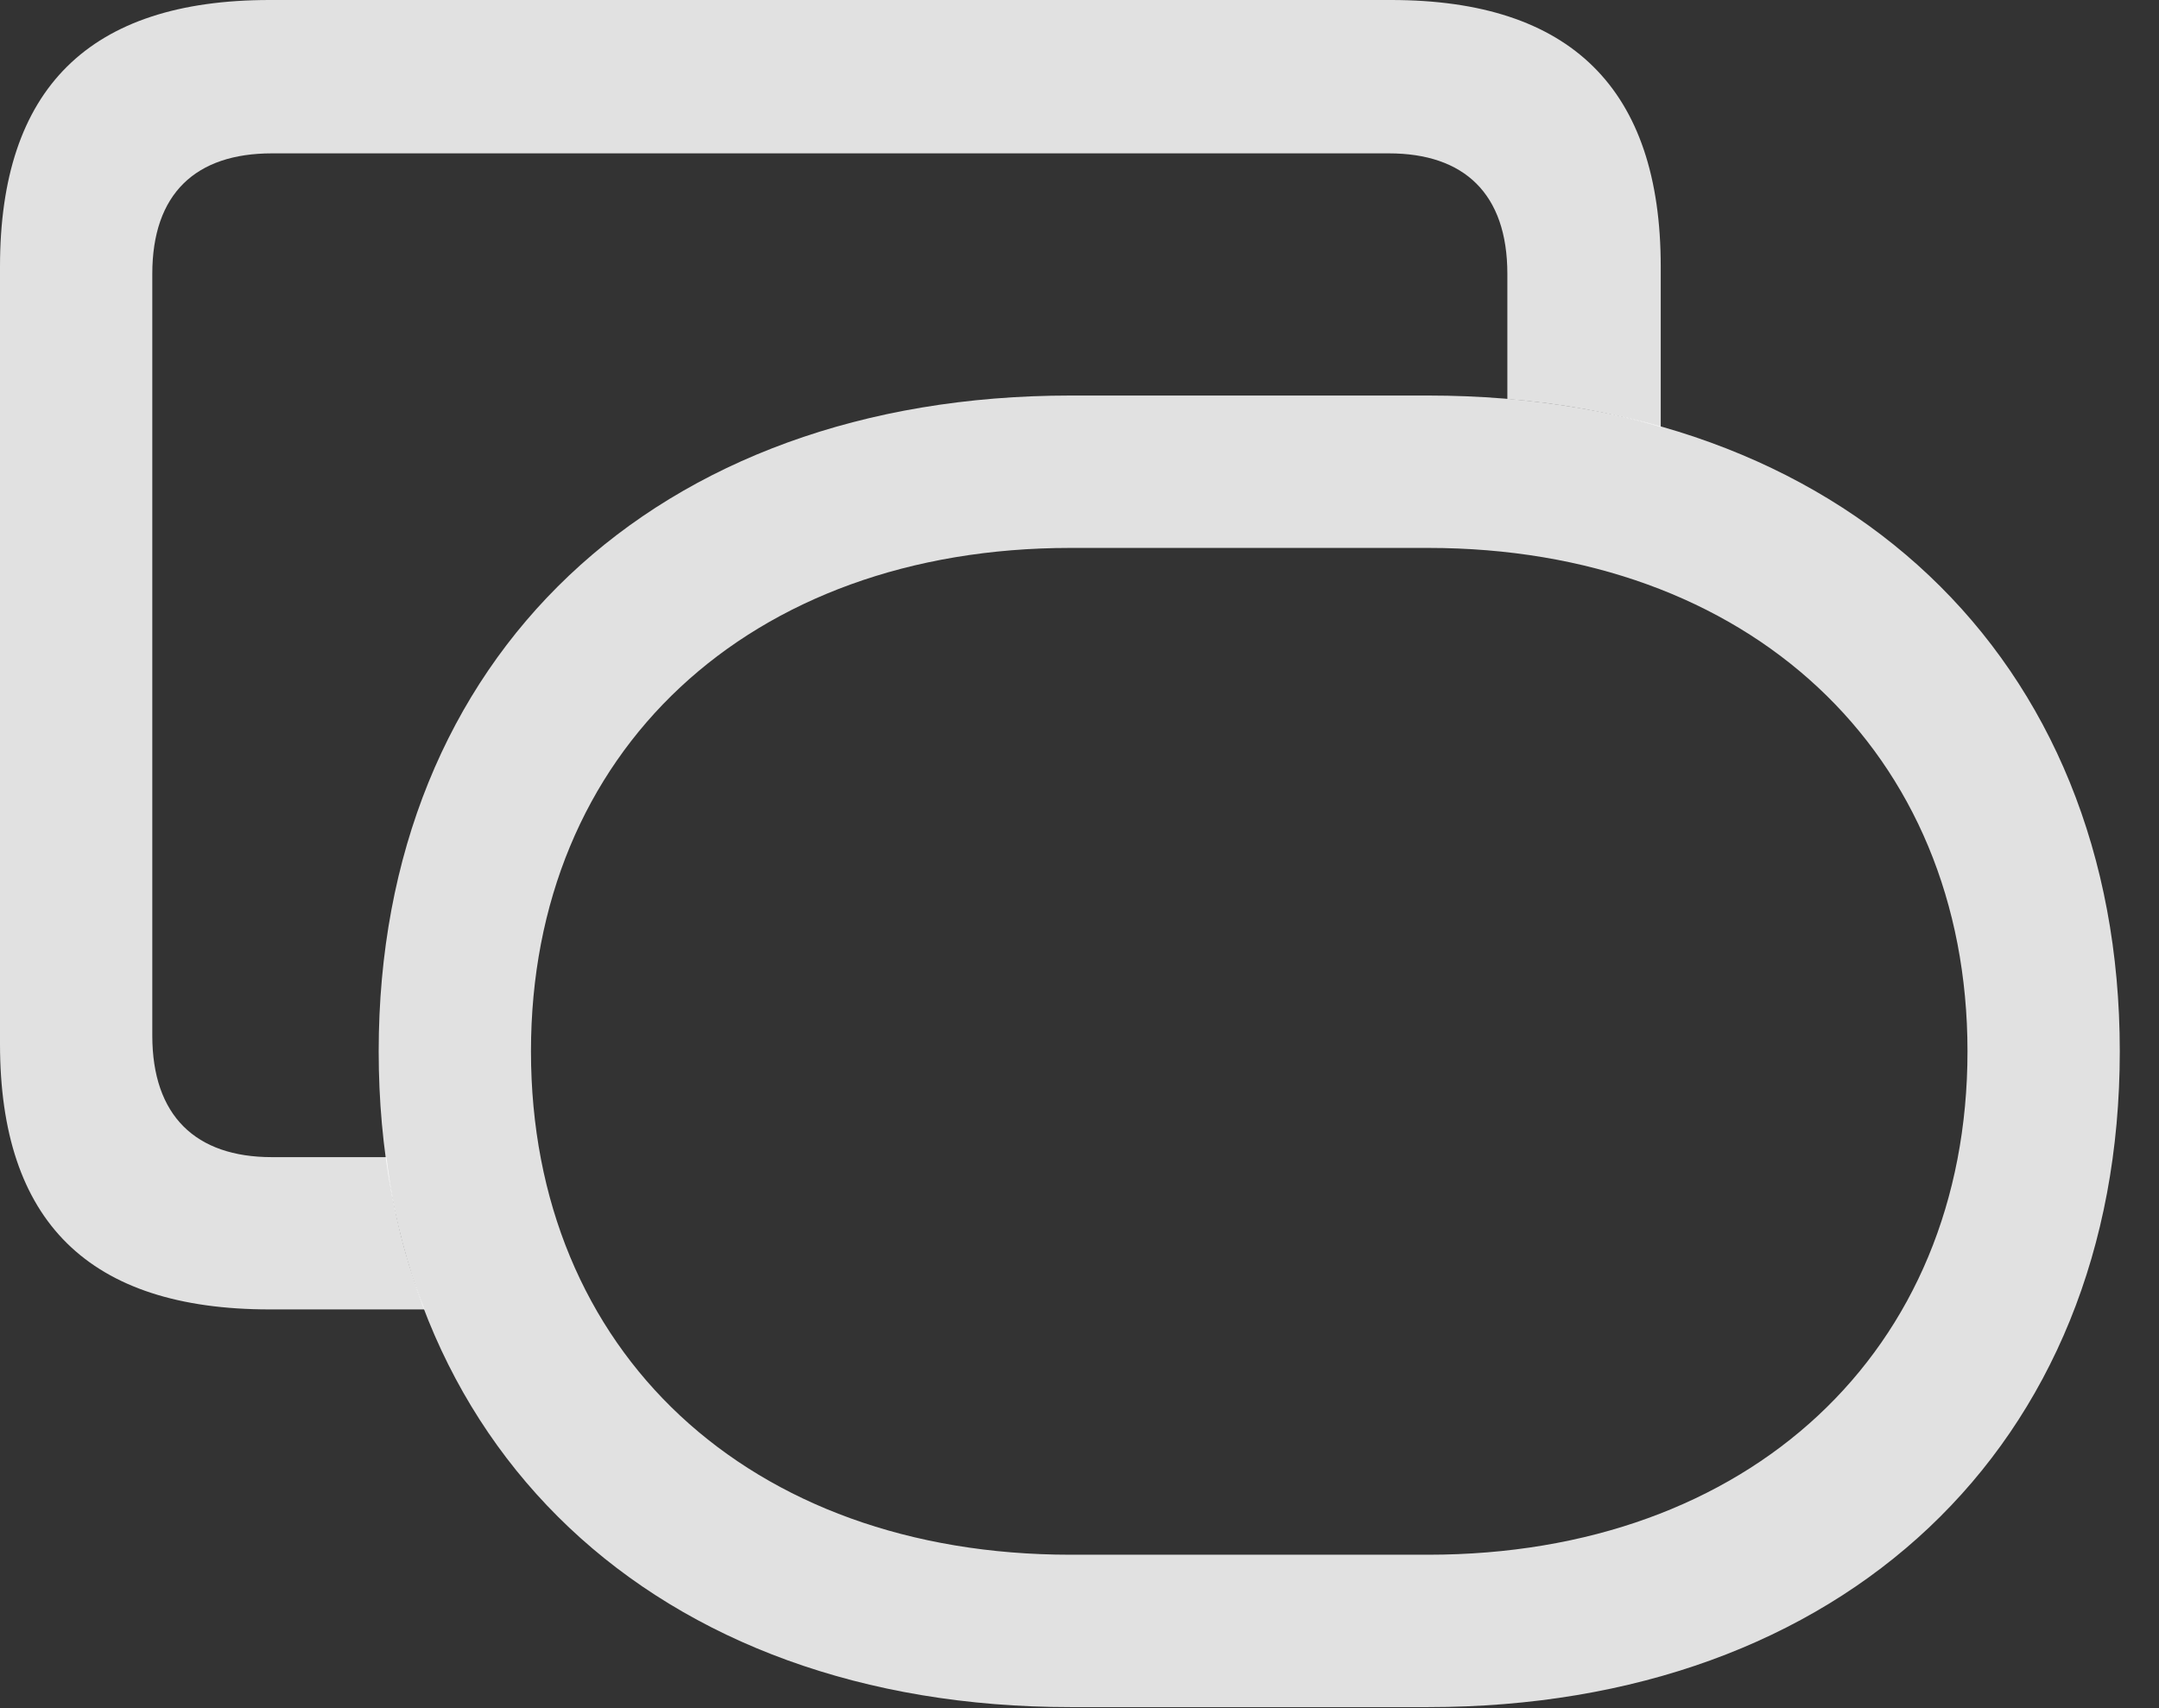 <?xml version="1.0" encoding="UTF-8"?>
<!--Generator: Apple Native CoreSVG 341-->
<!DOCTYPE svg
PUBLIC "-//W3C//DTD SVG 1.1//EN"
       "http://www.w3.org/Graphics/SVG/1.1/DTD/svg11.dtd">
<svg version="1.1" xmlns="http://www.w3.org/2000/svg" xmlns:xlink="http://www.w3.org/1999/xlink" viewBox="0 0 19.932 15.771">
 <rect x="0" y="0" width="19.932" height="15.771" fill="#333333" stroke="none"/>
 <g>
  <rect height="15.771" opacity="0" width="19.932" x="0" y="0"/>
  <path d="M15.332 2.461L15.332 3.943C14.89 3.812 14.416 3.725 13.916 3.684L13.916 2.529C13.916 1.787 13.516 1.416 12.822 1.416L2.51 1.416C1.807 1.416 1.406 1.787 1.406 2.529L1.406 9.561C1.406 10.303 1.807 10.684 2.51 10.684L3.568 10.684C3.628 11.186 3.748 11.655 3.92 12.09L2.49 12.09C0.82 12.09 0 11.279 0 9.639L0 2.461C0 0.82 0.82 0 2.49 0L12.842 0C14.502 0 15.332 0.82 15.332 2.461Z" fill="white" fill-opacity="0.85"/>
  <path d="M9.883 15.762L13.184 15.762C17.002 15.762 19.57 13.359 19.57 9.707C19.57 6.064 17.002 3.652 13.184 3.652L9.883 3.652C6.055 3.652 3.496 6.064 3.496 9.707C3.496 13.359 6.055 15.762 9.883 15.762ZM9.883 14.355C6.914 14.355 4.902 12.48 4.902 9.707C4.902 6.943 6.914 5.059 9.883 5.059L13.184 5.059C16.143 5.059 18.164 6.943 18.164 9.707C18.164 12.48 16.143 14.355 13.184 14.355Z" fill="white" fill-opacity="0.85"/>
 </g>
</svg>
